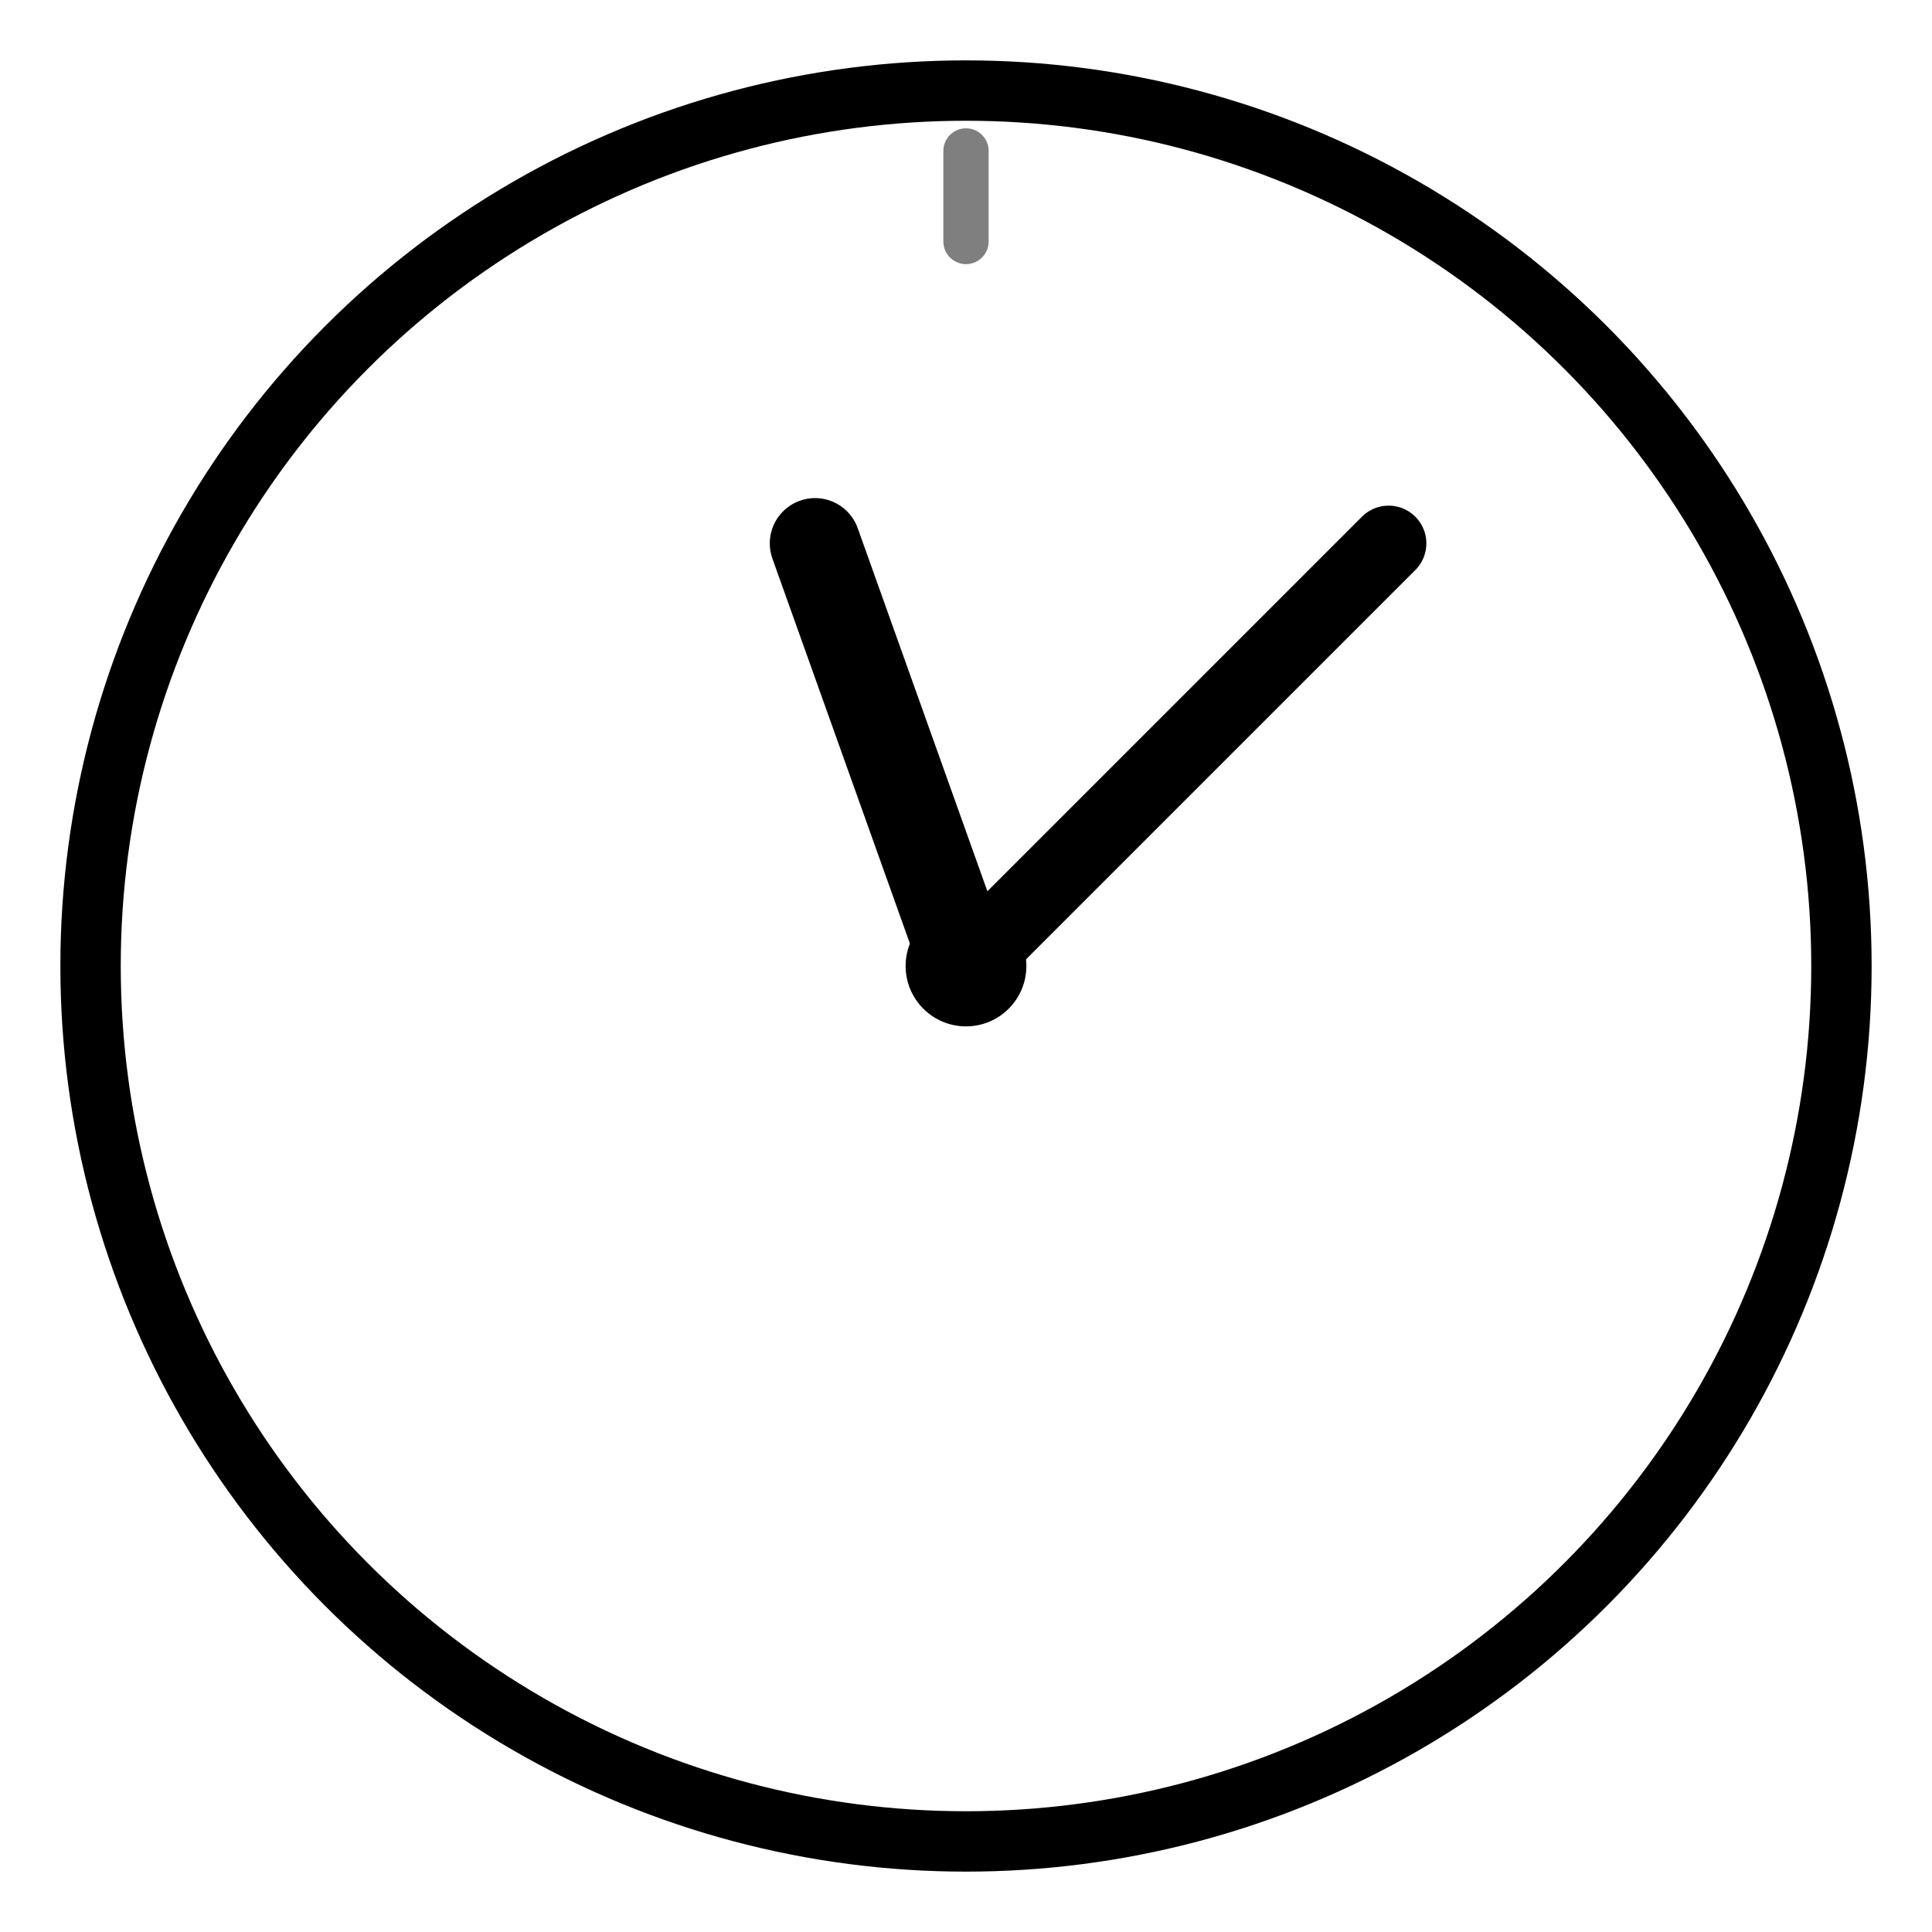 <svg width="32" height="32" viewBox="0 0 32 32" fill="none" xmlns="http://www.w3.org/2000/svg">
  <!-- Minimalist clock favicon - Jony Ive inspired -->
  <!-- Outer circle with refined stroke -->
  <circle cx="16" cy="16" r="14.5" stroke="#000000" stroke-width="1" fill="none"/>

  <!-- Hour hand pointing to 10 (shorter) -->
  <path d="M16 16 L13.5 9" stroke="#000000" stroke-width="1.5" stroke-linecap="round"/>

  <!-- Minute hand pointing to 2 (longer) -->
  <path d="M16 16 L23 9" stroke="#000000" stroke-width="1.25" stroke-linecap="round"/>

  <!-- Minimal center dot -->
  <circle cx="16" cy="16" r="1" fill="#000000"/>

  <!-- Single subtle tick at 12 for orientation -->
  <line x1="16" y1="2.5" x2="16" y2="4" stroke="#000000" stroke-width="0.75" stroke-linecap="round" opacity="0.5"/>
</svg>